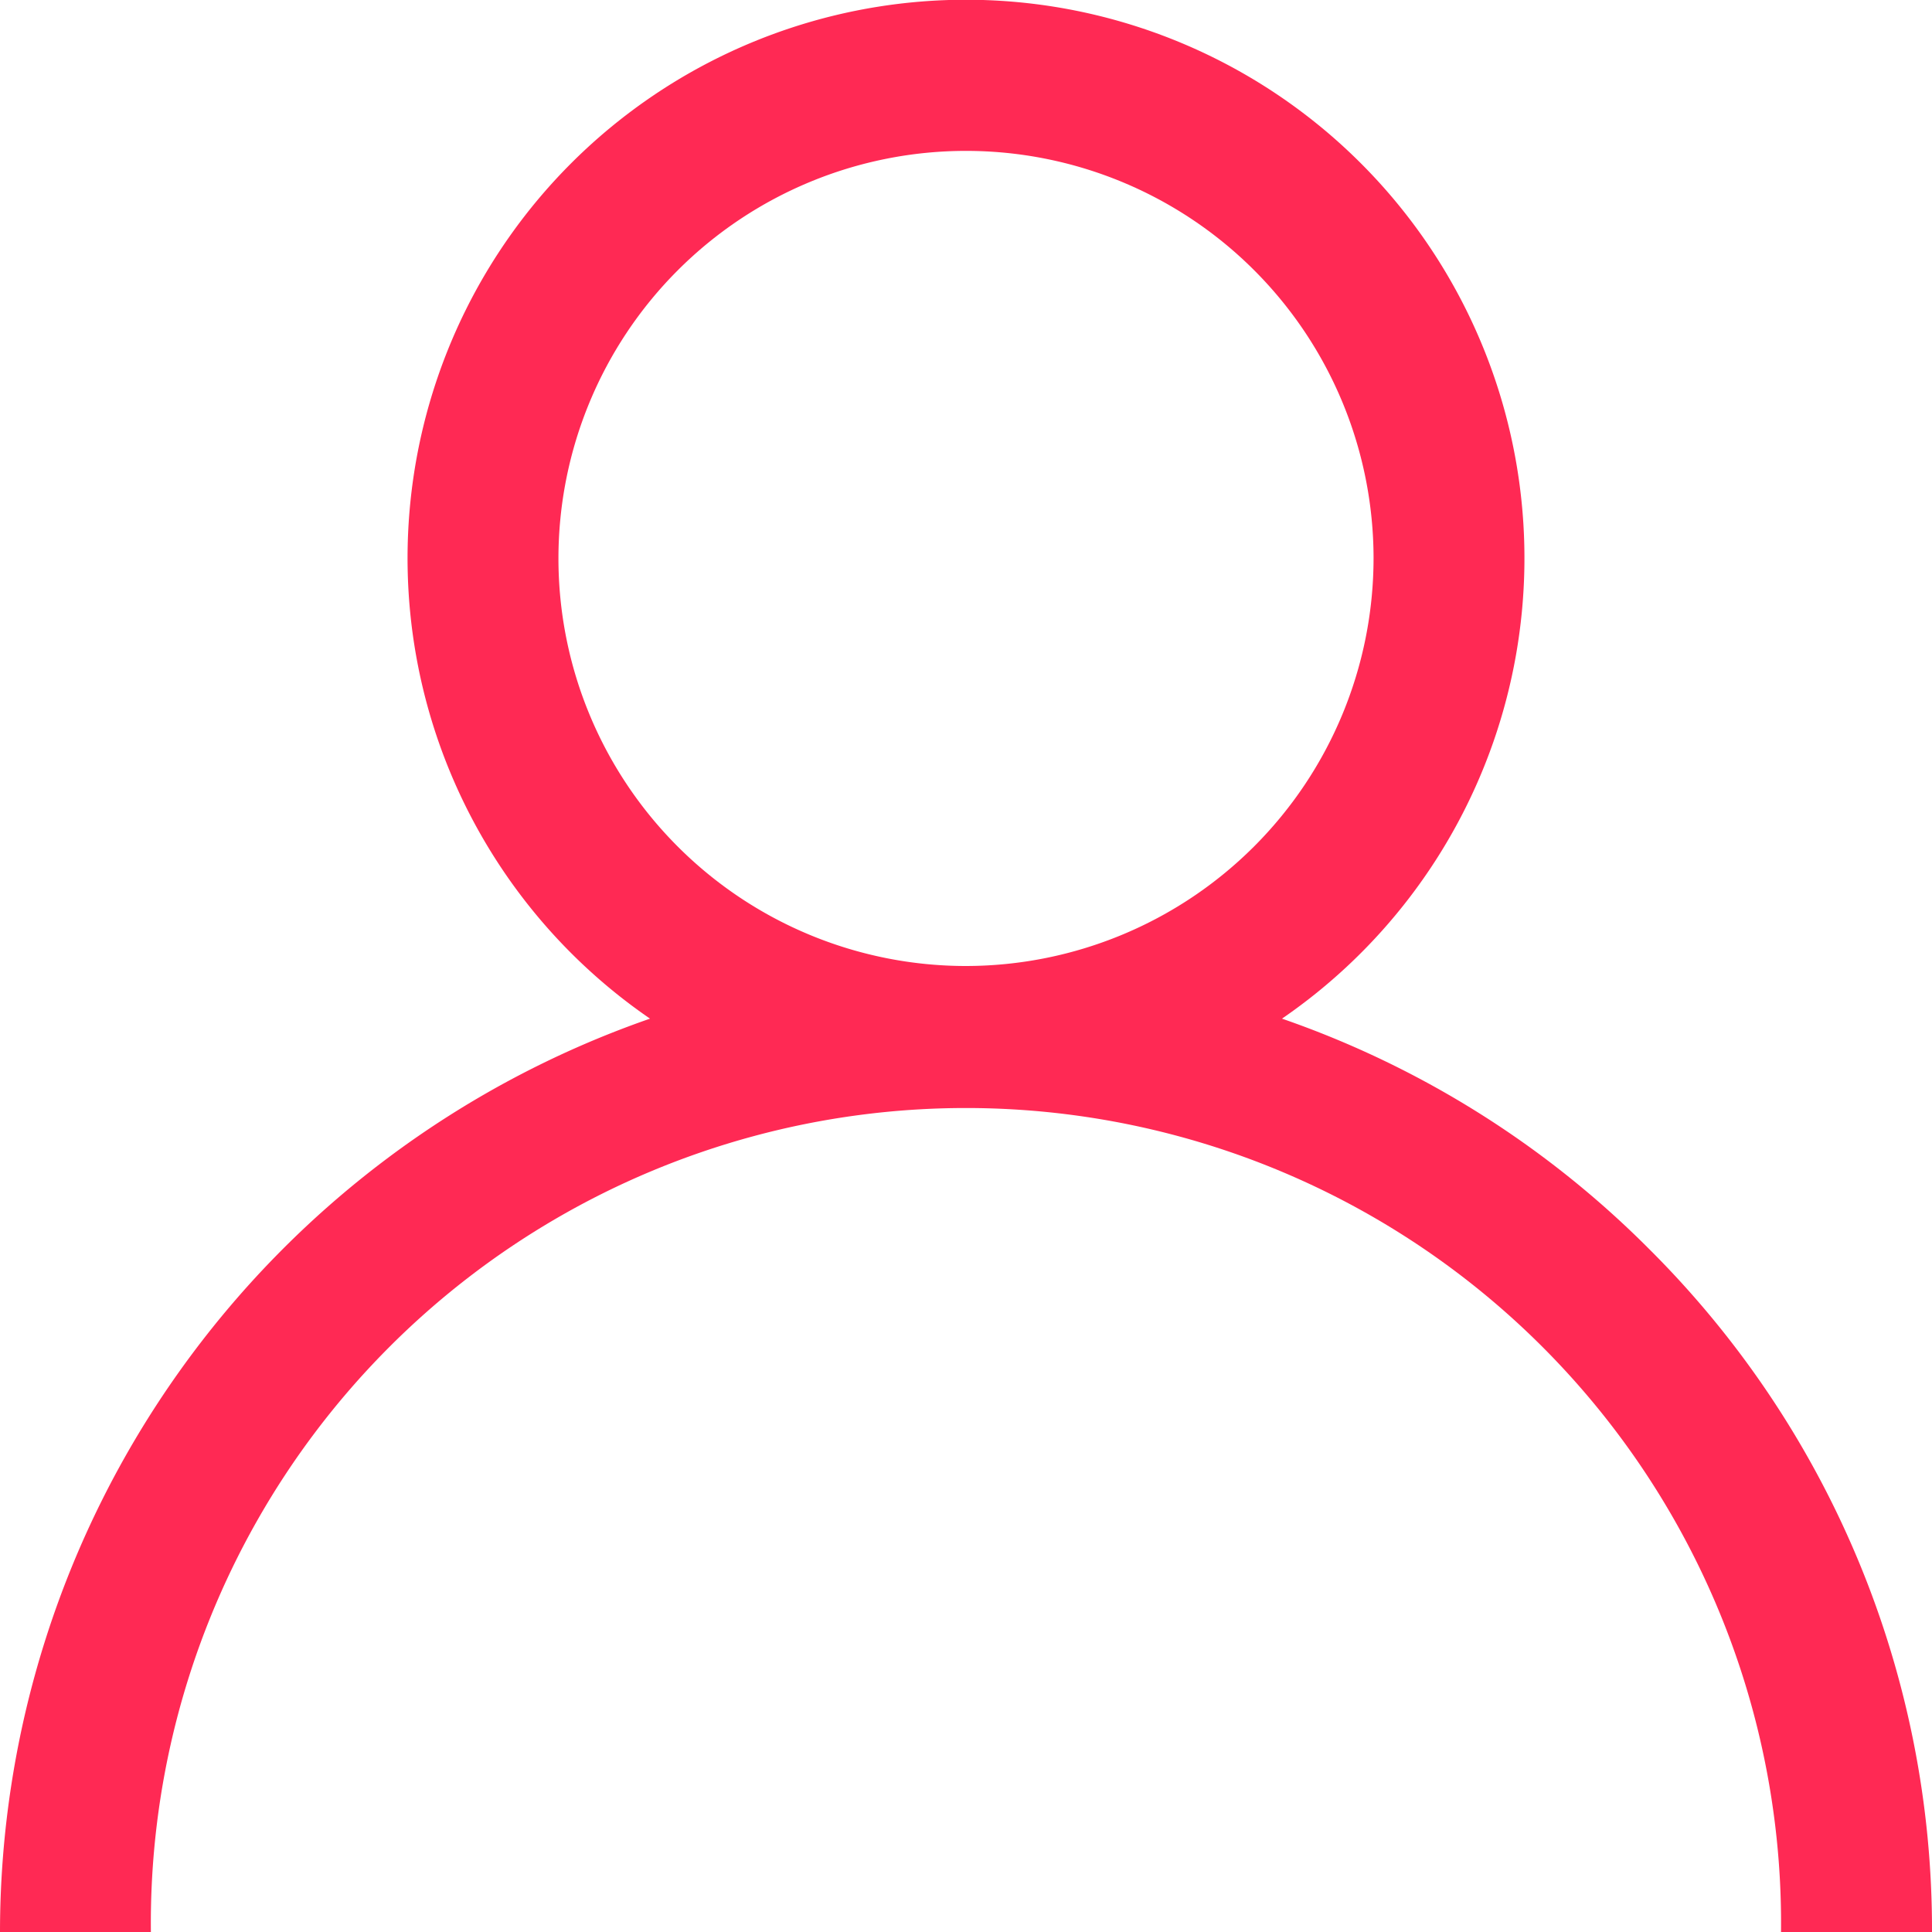 <svg id="user" xmlns="http://www.w3.org/2000/svg" width="20" height="20" viewBox="0 0 20 20">
  <g id="Group_4" transform="translate(0)">
    <path id="Path_32" d="M17.071,12.929a9.962,9.962,0,0,0-3.8-2.384,5.781,5.781,0,1,0-6.542,0A10.016,10.016,0,0,0,0,20H1.562a8.438,8.438,0,1,1,16.875,0H20A9.935,9.935,0,0,0,17.071,12.929ZM10,10a4.219,4.219,0,1,1,4.219-4.219A4.224,4.224,0,0,1,10,10Z" transform="translate(0 0)" fill="#ff2954"/>
  </g>
</svg>
